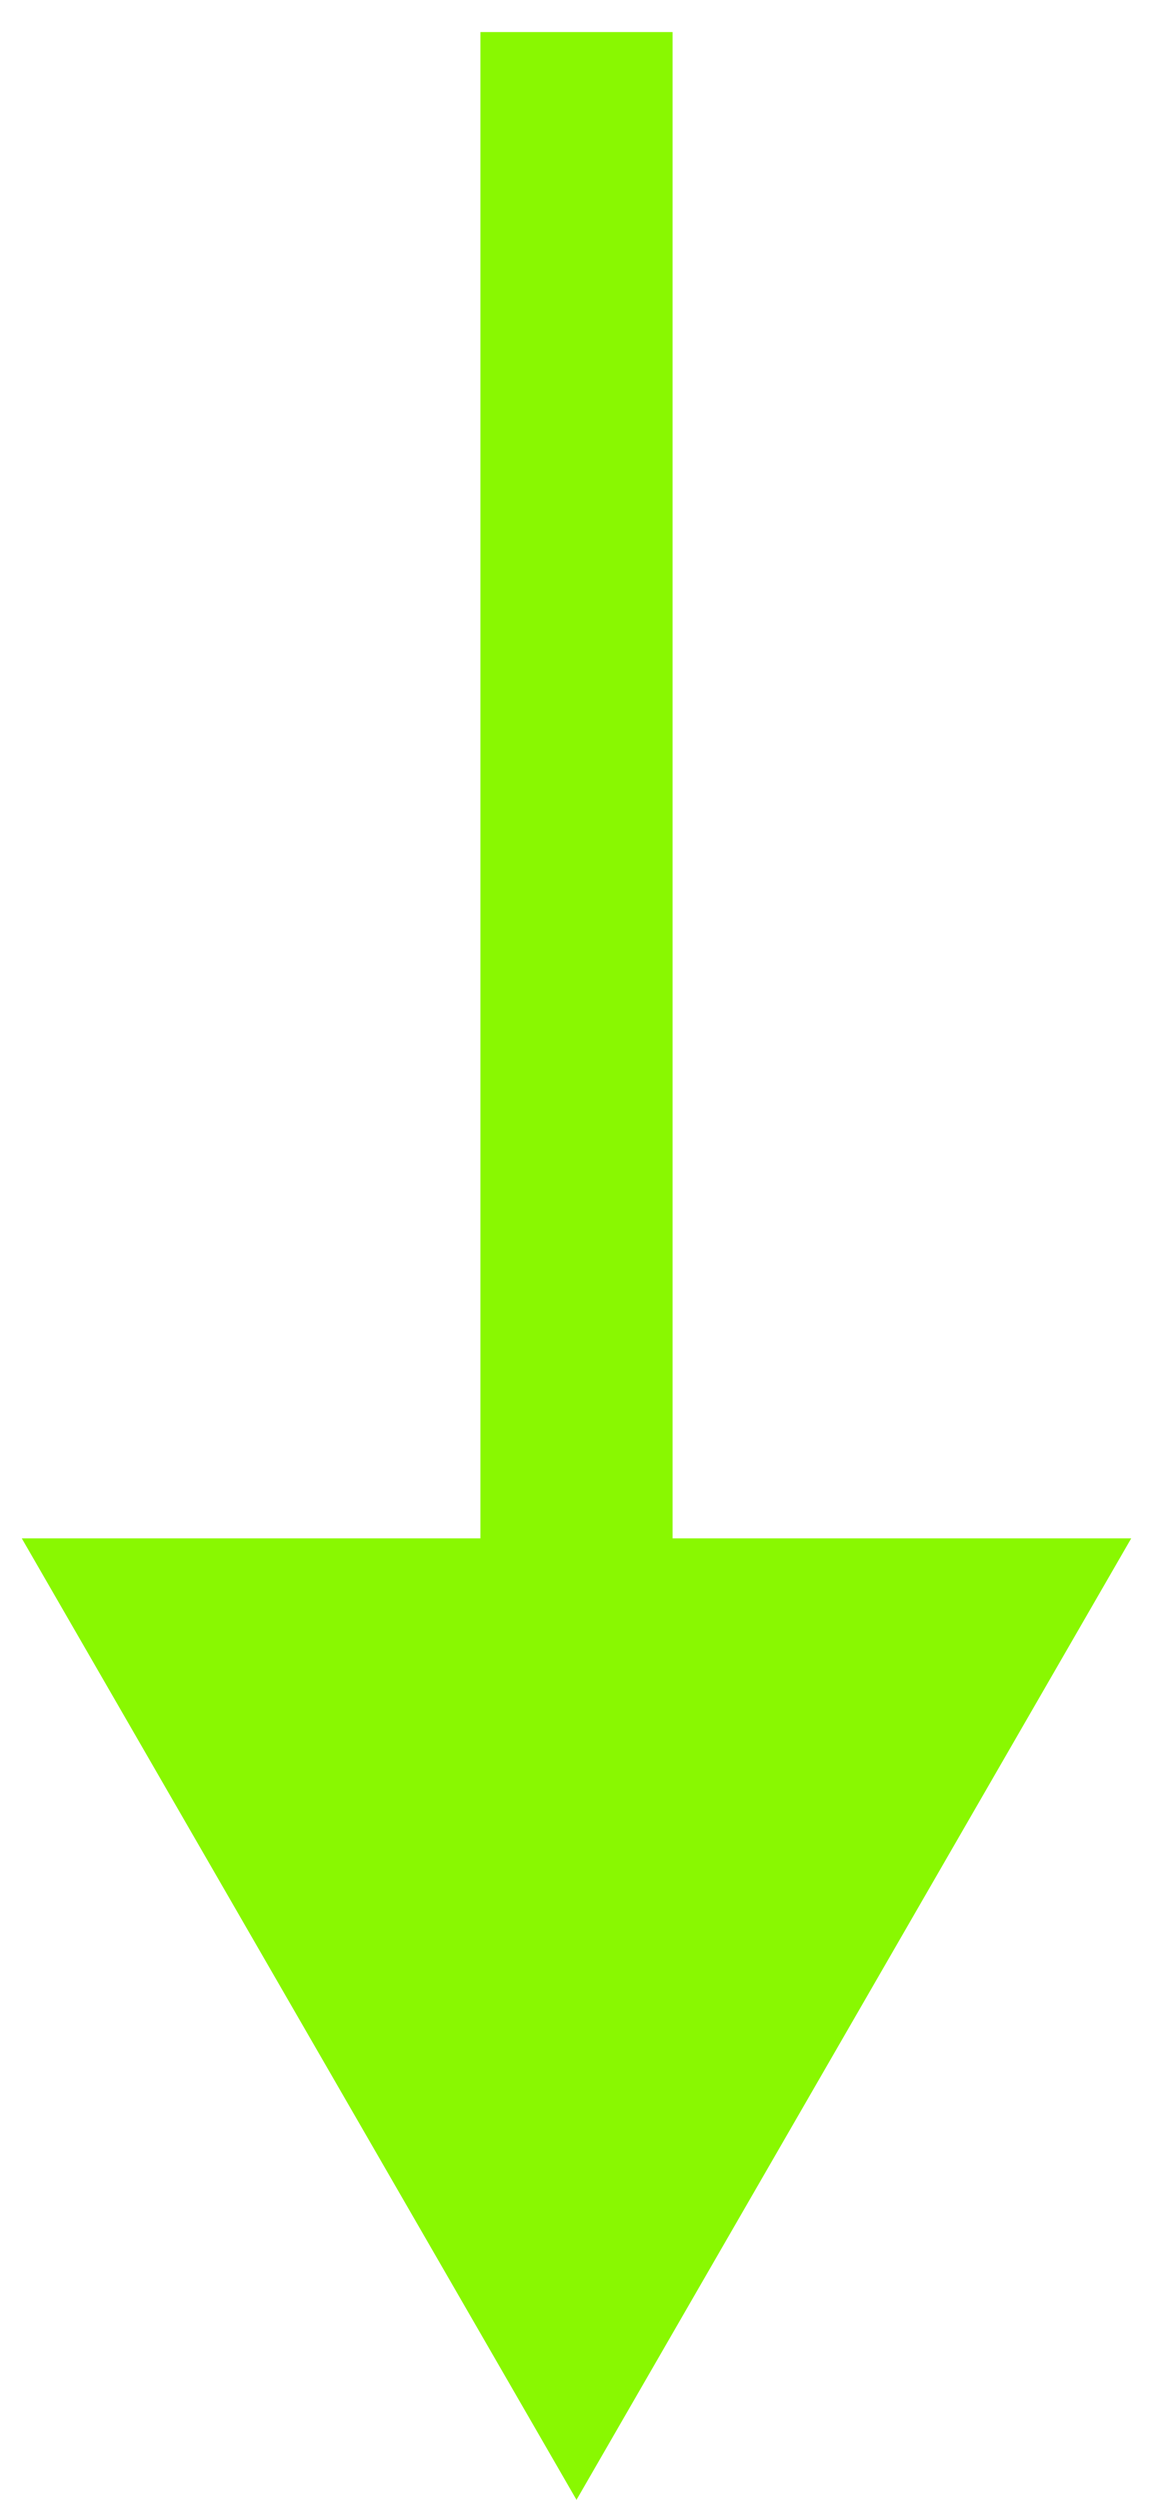 <svg xmlns="http://www.w3.org/2000/svg" width="18" height="39" fill="none" viewBox="0 0 18 39"><path fill="url(#a)" fill-opacity=".17" d="M9 39 .34 24h17.32zM9 .5h1.5v25h-3V.5z"/><path fill="url(#b)" d="M9 39 .34 24h17.32zM9 .5h1.5v25h-3V.5z"/><defs><linearGradient id="a" x1="-11.383" x2="-142.255" y1="112.109" y2="62.739" gradientUnits="userSpaceOnUse"><stop stop-color="#e3ddd6" stop-opacity=".21"/><stop offset="1" stop-color="#e3ddd6"/></linearGradient><linearGradient id="b" x1="-64" x2="11.368" y1="-101.594" y2="-74.944" gradientUnits="userSpaceOnUse"><stop stop-color="#89f801"/><stop offset=".207" stop-color="#ccf897"/><stop offset="1" stop-color="#89f801"/></linearGradient></defs></svg>
